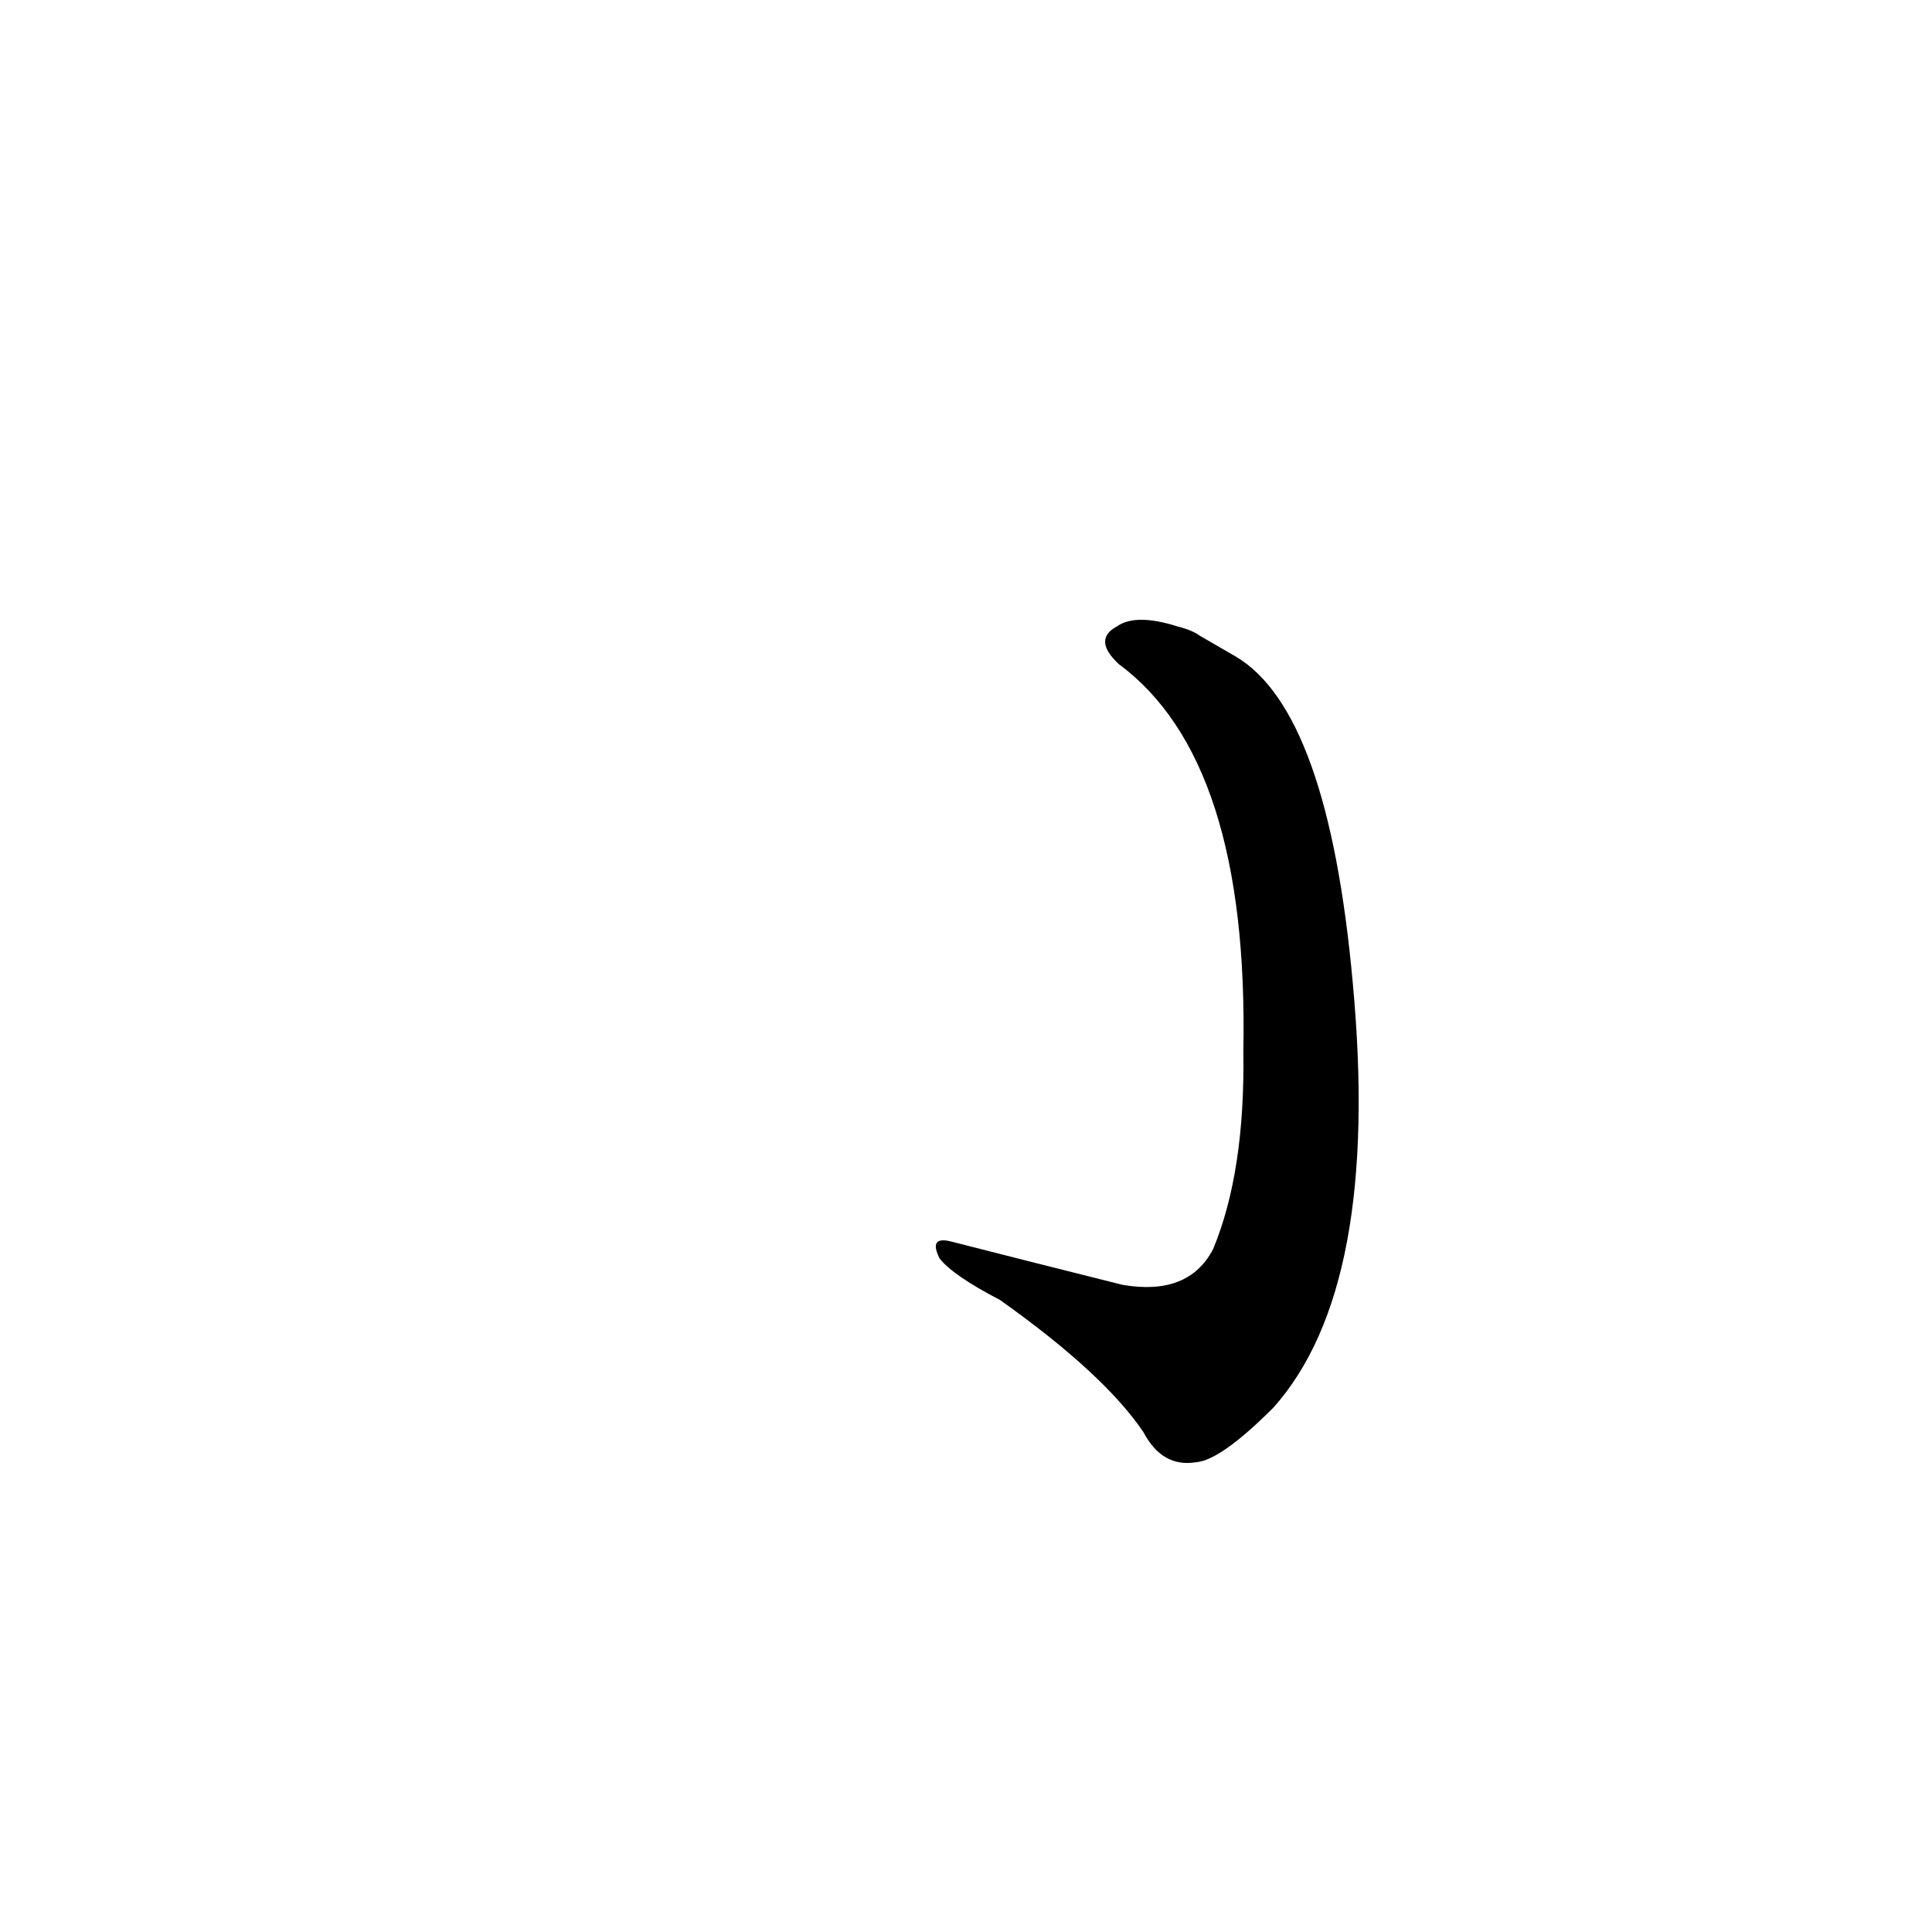 <?xml version='1.0' encoding='utf-8'?>
<svg xmlns="http://www.w3.org/2000/svg" version="1.1" viewBox="0 0 1024 1024"><g transform="scale(1, -1) translate(0, -900)"><path d="M 636 563 Q 632 566 624 568 Q 602 575 592 568 Q 579 561 593 548 Q 662 497 659 343 Q 660 279 643 238 Q 630 213 595 219 Q 547 231 504 242 Q 492 245 498 233 Q 505 224 530 211 Q 585 172 606 141 Q 616 122 634 125 Q 647 126 675 154 Q 732 218 717 379 Q 704 523 655 552 L 636 563 Z" fill="black" /></g></svg>